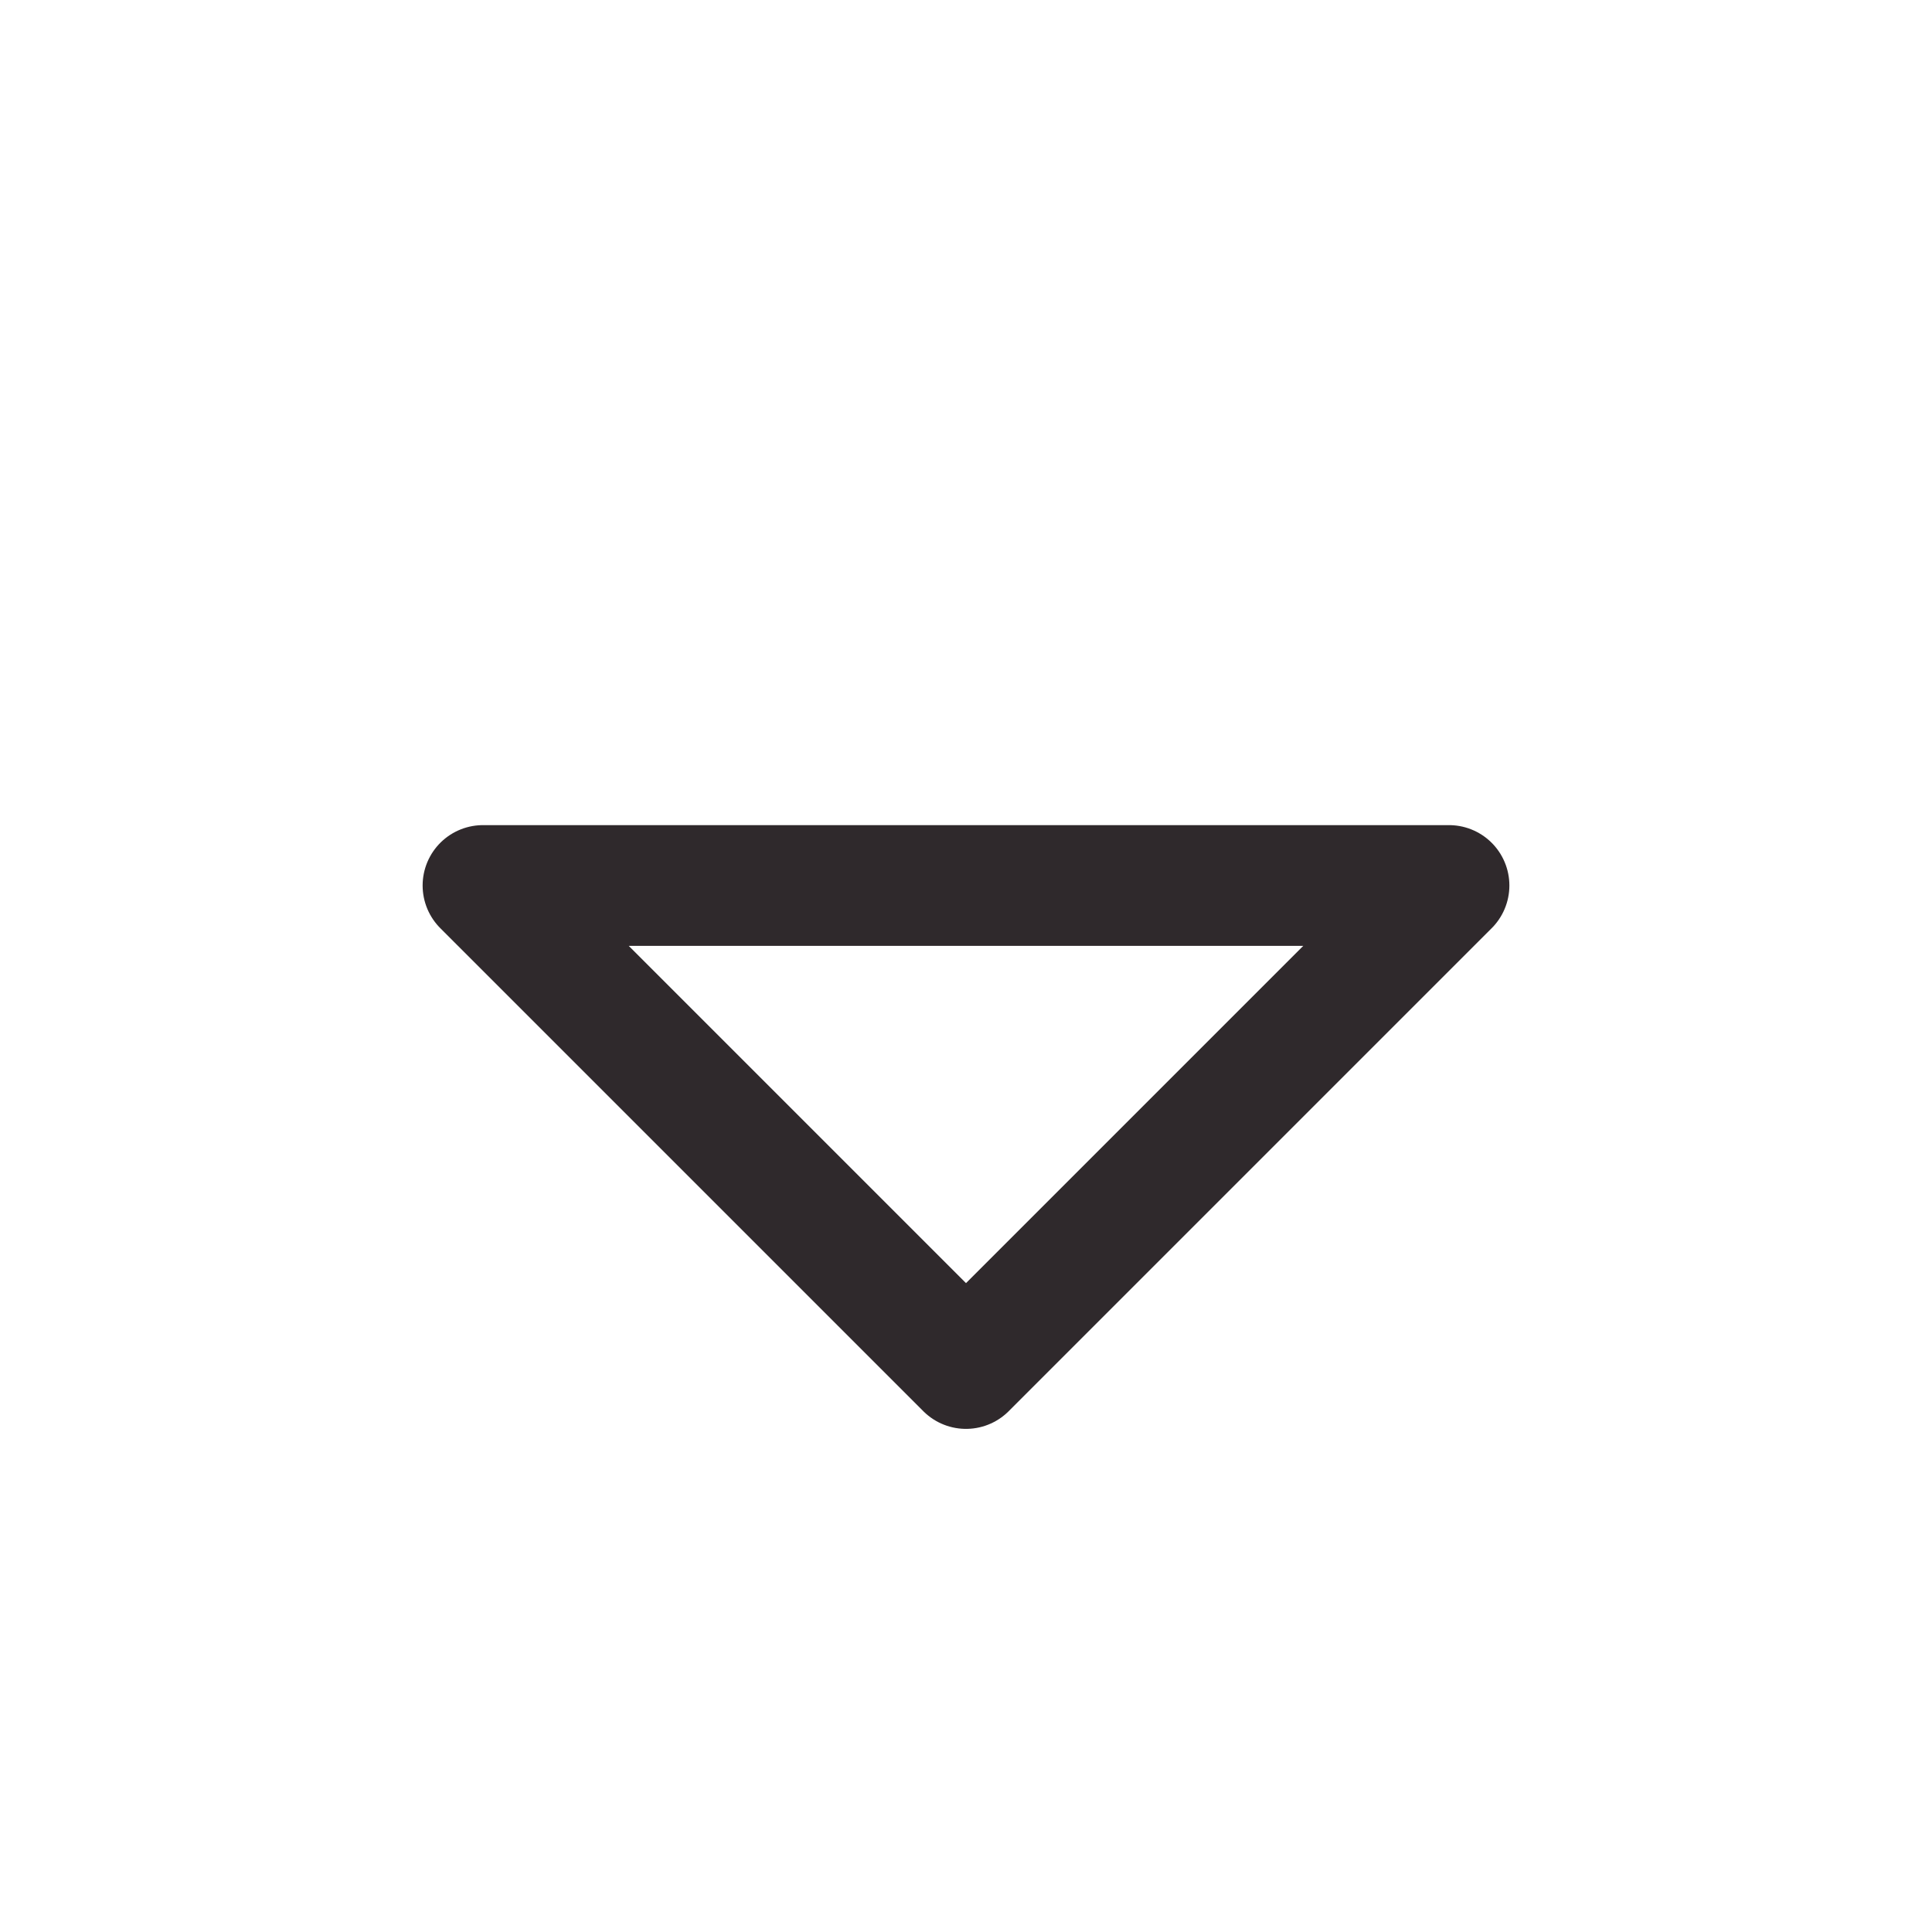 <svg xmlns="http://www.w3.org/2000/svg" width="24" height="24" viewBox="0 0 24 24">
  <path d="M0,0H24V24H0Z" fill="none"/>
  <path d="M18,15,12,9,6,15H18" transform="translate(24 26) rotate(180)" fill="none" stroke="#2f292c" stroke-linecap="round" stroke-linejoin="round" stroke-width="1.5"/>
</svg>
